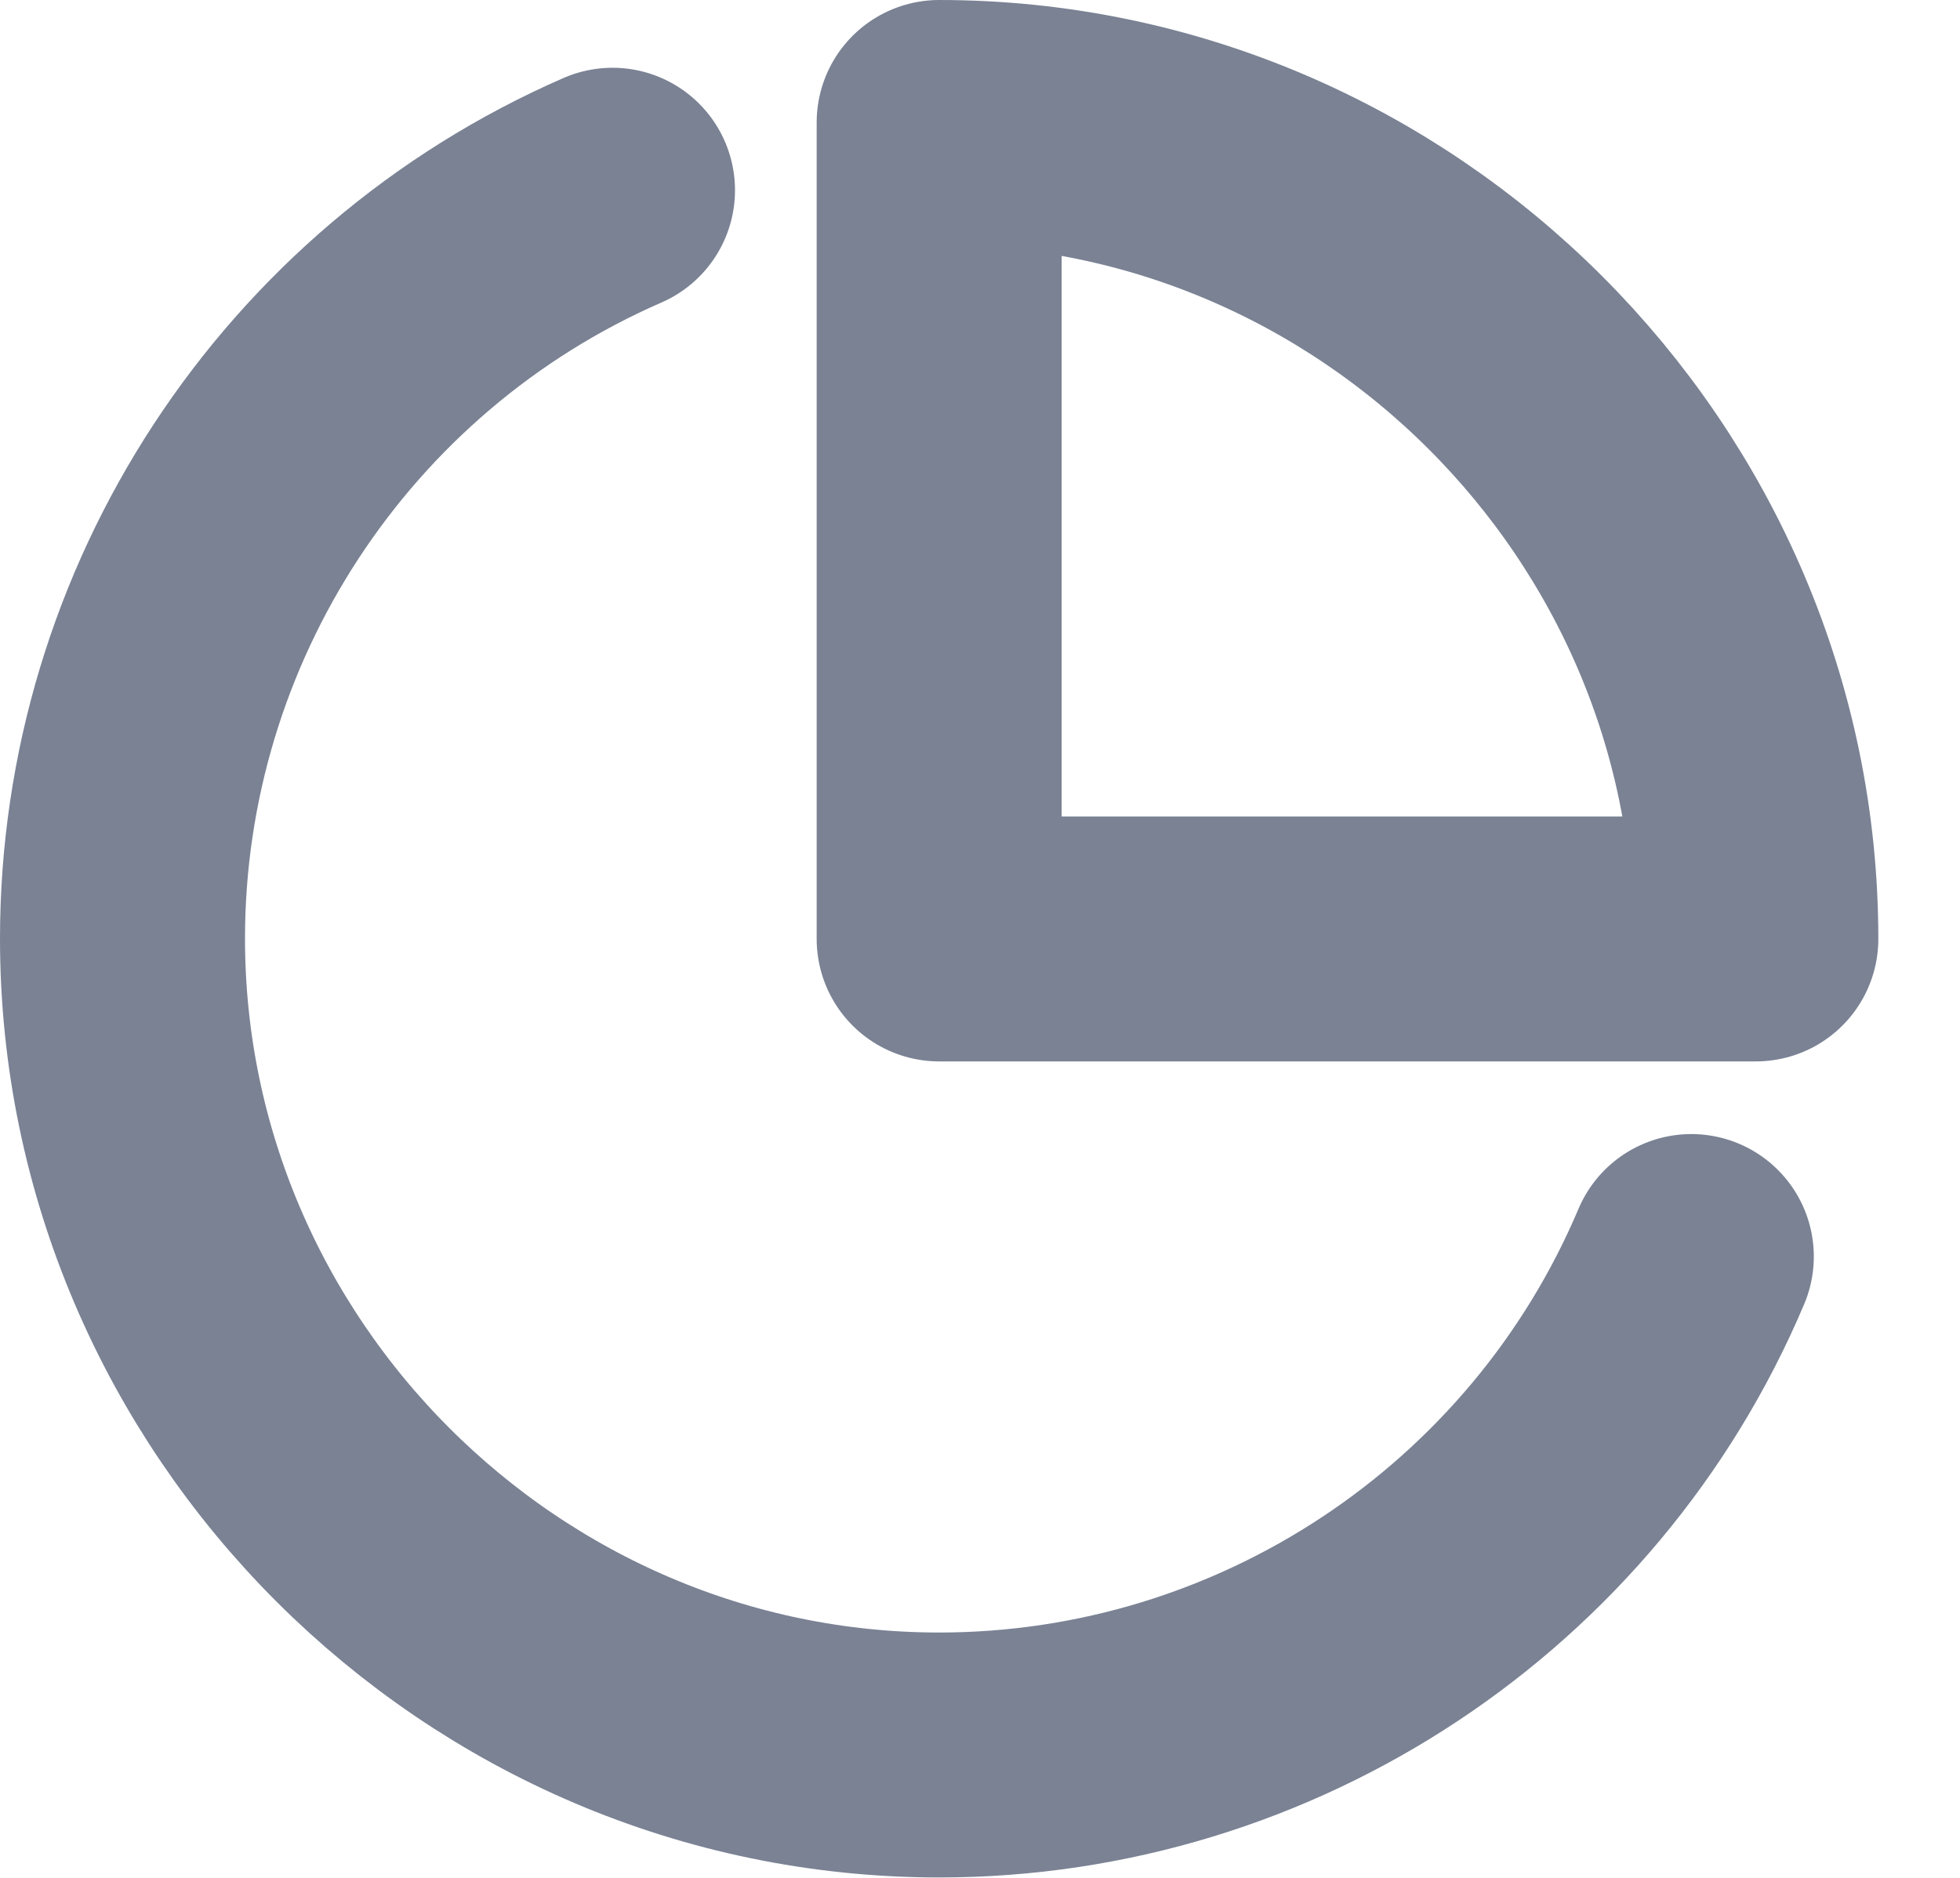 <?xml version="1.0" encoding="UTF-8" standalone="no"?>
<!DOCTYPE svg PUBLIC "-//W3C//DTD SVG 1.1//EN" "http://www.w3.org/Graphics/SVG/1.1/DTD/svg11.dtd">
<svg width="100%" height="100%" viewBox="0 0 24 23" version="1.1" xmlns="http://www.w3.org/2000/svg" xmlns:xlink="http://www.w3.org/1999/xlink" xml:space="preserve" xmlns:serif="http://www.serif.com/" style="fill-rule:evenodd;clip-rule:evenodd;stroke-linecap:round;stroke-linejoin:round;">
    <g transform="matrix(1,0,0,1,-0.5,-0.5)">
        <path d="M21.21,15.89C19.648,19.583 16.01,21.995 12,21.995C6.514,21.995 2,17.481 2,11.995C2,8.026 4.362,4.417 8,2.83" style="fill:none;fill-rule:nonzero;stroke:rgb(122,130,148);stroke-width:3px;"/>
        <path d="M22,12C22,6.514 17.486,2 12,2L12,12L22,12Z" style="fill:none;fill-rule:nonzero;stroke:rgb(122,130,148);stroke-width:3px;"/>
    </g>
</svg>
